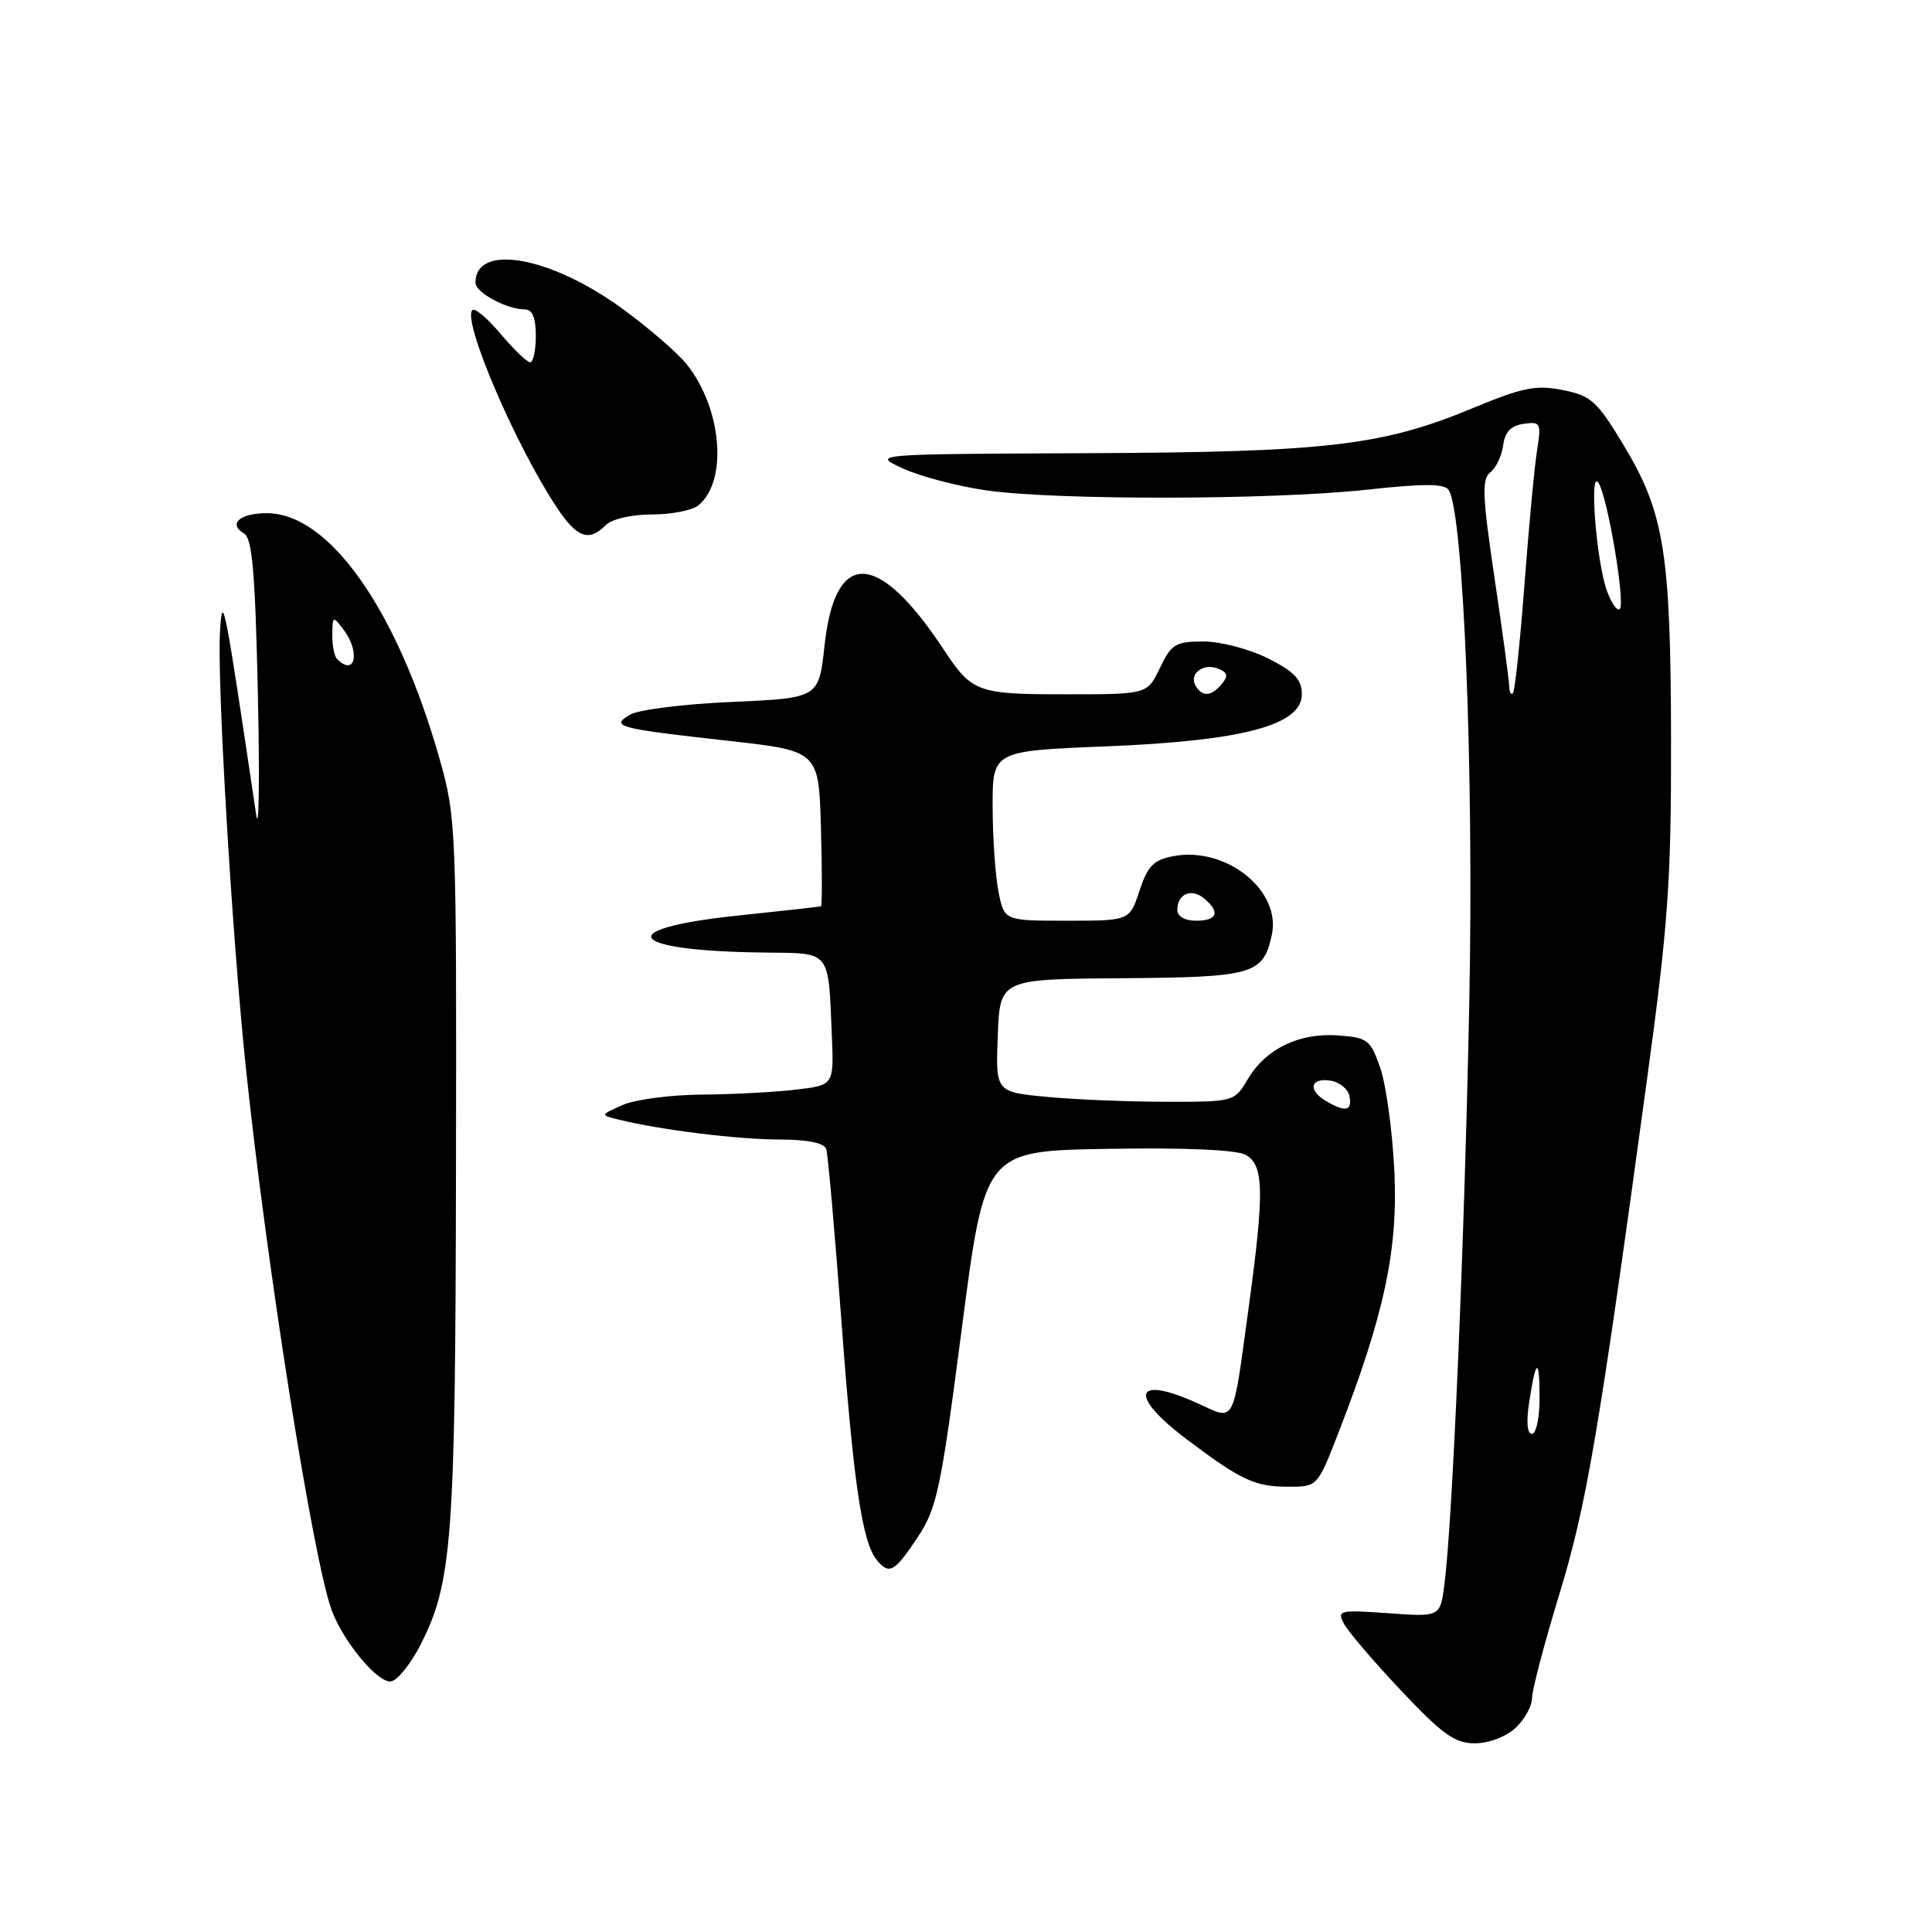 <?xml version="1.0" encoding="UTF-8" standalone="no"?>
<!DOCTYPE svg PUBLIC "-//W3C//DTD SVG 1.1//EN" "http://www.w3.org/Graphics/SVG/1.1/DTD/svg11.dtd" >
<svg xmlns="http://www.w3.org/2000/svg" xmlns:xlink="http://www.w3.org/1999/xlink" version="1.1" viewBox="0 0 256 256">
 <g >
 <path fill="currentColor"
d=" M 200.81 228.96 C 202.02 227.84 203.00 226.07 203.00 225.02 C 203.00 223.97 204.62 217.80 206.60 211.31 C 210.22 199.46 211.82 190.06 218.18 143.45 C 221.05 122.46 221.45 116.84 221.42 98.00 C 221.38 73.15 220.53 67.89 215.06 58.85 C 211.62 53.15 210.81 52.43 207.06 51.68 C 203.51 50.98 201.75 51.34 195.22 54.05 C 183.19 59.06 175.88 59.92 144.00 60.05 C 115.50 60.17 115.50 60.17 119.64 62.07 C 121.91 63.12 126.86 64.42 130.64 64.97 C 139.87 66.30 168.53 66.26 181.09 64.89 C 188.73 64.06 191.43 64.07 191.97 64.94 C 193.93 68.12 195.30 102.21 194.69 132.71 C 194.06 164.28 192.48 201.49 191.40 209.88 C 190.84 214.26 190.84 214.26 183.96 213.76 C 177.43 213.30 177.13 213.37 178.10 215.18 C 178.66 216.23 182.07 220.22 185.68 224.04 C 191.14 229.83 192.78 231.00 195.43 231.00 C 197.26 231.00 199.56 230.13 200.81 228.96 Z  M 55.69 218.00 C 59.92 209.75 60.34 204.14 60.42 155.00 C 60.50 109.53 60.45 108.32 58.23 100.50 C 52.63 80.80 43.63 68.00 35.36 68.00 C 31.78 68.00 30.18 69.42 32.34 70.69 C 33.43 71.32 33.82 75.95 34.17 92.00 C 34.42 103.28 34.31 110.47 33.95 108.00 C 29.72 79.53 29.50 78.43 29.16 83.50 C 28.73 90.02 30.71 123.67 32.58 141.50 C 35.37 168.04 41.55 207.06 43.99 213.47 C 45.60 217.70 50.16 223.12 51.84 222.79 C 52.69 222.63 54.42 220.47 55.69 218.00 Z  M 121.56 203.75 C 124.15 199.86 124.65 197.49 127.45 176.00 C 130.50 152.50 130.50 152.50 146.77 152.23 C 156.86 152.05 163.79 152.35 165.02 153.01 C 167.49 154.33 167.56 157.82 165.46 173.22 C 163.28 189.13 163.75 188.24 158.70 185.95 C 150.27 182.12 149.44 184.83 157.25 190.72 C 164.46 196.15 166.28 197.00 170.72 197.00 C 174.56 197.00 174.57 196.99 177.31 189.95 C 183.42 174.24 185.26 165.64 184.76 155.18 C 184.50 149.86 183.66 143.70 182.89 141.50 C 181.60 137.78 181.21 137.48 177.31 137.20 C 172.15 136.82 167.72 138.97 165.34 142.99 C 163.58 145.98 163.52 146.00 154.53 145.99 C 149.57 145.99 142.44 145.70 138.71 145.34 C 131.92 144.70 131.92 144.70 132.21 137.22 C 132.50 129.74 132.50 129.74 148.60 129.62 C 166.12 129.49 167.37 129.13 168.52 123.89 C 169.81 118.01 162.48 112.13 155.49 113.44 C 152.87 113.93 152.08 114.73 150.99 118.02 C 149.68 122.00 149.68 122.00 141.39 122.00 C 133.09 122.00 133.09 122.00 132.32 118.25 C 131.90 116.19 131.54 111.12 131.53 107.00 C 131.50 99.50 131.50 99.50 146.50 98.90 C 164.67 98.17 172.50 96.10 172.50 92.00 C 172.50 90.04 171.53 89.01 168.04 87.25 C 165.57 86.01 161.74 85.00 159.47 85.00 C 155.77 85.00 155.21 85.34 153.70 88.50 C 152.03 92.00 152.03 92.00 141.21 92.00 C 129.46 92.00 128.80 91.76 125.00 86.00 C 116.33 72.89 110.65 72.71 109.26 85.50 C 108.50 92.50 108.50 92.50 97.00 93.01 C 90.67 93.28 84.60 94.04 83.50 94.69 C 80.82 96.27 81.77 96.52 96.50 98.16 C 108.50 99.50 108.50 99.50 108.78 109.75 C 108.94 115.39 108.94 120.04 108.78 120.09 C 108.63 120.15 103.58 120.71 97.58 121.34 C 80.87 123.11 83.17 126.03 101.42 126.22 C 110.14 126.31 109.75 125.82 110.22 137.14 C 110.50 143.79 110.50 143.79 105.50 144.38 C 102.75 144.71 97.12 145.01 93.00 145.04 C 88.88 145.07 84.15 145.69 82.50 146.42 C 79.50 147.75 79.50 147.75 82.00 148.36 C 87.43 149.71 97.79 150.99 103.28 150.99 C 107.01 151.00 109.21 151.44 109.48 152.25 C 109.71 152.94 110.61 163.18 111.49 175.00 C 113.09 196.58 114.25 204.39 116.20 206.74 C 117.83 208.70 118.53 208.31 121.56 203.75 Z  M 80.27 69.58 C 81.09 68.76 83.67 68.17 86.39 68.17 C 88.98 68.17 91.75 67.62 92.55 66.96 C 96.45 63.72 95.68 54.23 91.05 48.34 C 89.86 46.82 85.99 43.47 82.45 40.89 C 72.91 33.94 63.00 32.19 63.00 37.46 C 63.00 38.76 67.14 41.00 69.55 41.00 C 70.54 41.00 71.00 42.11 71.00 44.50 C 71.00 46.42 70.66 48.00 70.25 48.00 C 69.84 48.00 68.08 46.31 66.34 44.25 C 64.61 42.19 62.92 40.76 62.59 41.09 C 61.22 42.44 68.24 58.87 73.75 67.20 C 76.44 71.27 78.02 71.84 80.27 69.58 Z  M 202.63 185.75 C 203.52 179.93 204.00 179.78 204.00 185.33 C 204.00 187.90 203.54 190.00 202.99 190.00 C 202.36 190.00 202.22 188.38 202.63 185.75 Z  M 199.98 90.92 C 199.96 90.14 199.09 83.68 198.03 76.57 C 196.41 65.66 196.33 63.47 197.49 62.57 C 198.24 61.98 199.00 60.38 199.18 59.00 C 199.40 57.24 200.21 56.40 201.89 56.16 C 204.14 55.84 204.25 56.05 203.67 59.66 C 203.33 61.77 202.58 69.77 202.00 77.44 C 201.42 85.11 200.73 91.60 200.47 91.86 C 200.21 92.12 199.99 91.70 199.98 90.92 Z  M 212.97 78.42 C 211.54 74.65 210.53 61.96 211.82 64.00 C 213.03 65.91 215.39 79.94 214.63 80.70 C 214.31 81.02 213.57 79.99 212.97 78.42 Z  M 44.67 87.33 C 44.30 86.97 44.01 85.50 44.03 84.08 C 44.06 81.60 44.12 81.57 45.53 83.44 C 47.78 86.42 47.05 89.71 44.67 87.33 Z  M 175.75 145.92 C 173.28 144.48 173.58 142.80 176.24 143.18 C 177.47 143.36 178.63 144.29 178.81 145.25 C 179.19 147.22 178.31 147.41 175.75 145.92 Z  M 156.00 120.56 C 156.00 118.45 157.87 117.65 159.54 119.04 C 161.72 120.84 161.31 122.00 158.50 122.00 C 156.99 122.00 156.00 121.43 156.00 120.56 Z  M 158.45 90.91 C 157.48 89.34 159.37 87.82 161.36 88.58 C 162.67 89.09 162.79 89.54 161.90 90.62 C 160.52 92.28 159.35 92.38 158.45 90.91 Z "/>
</g>
</svg>